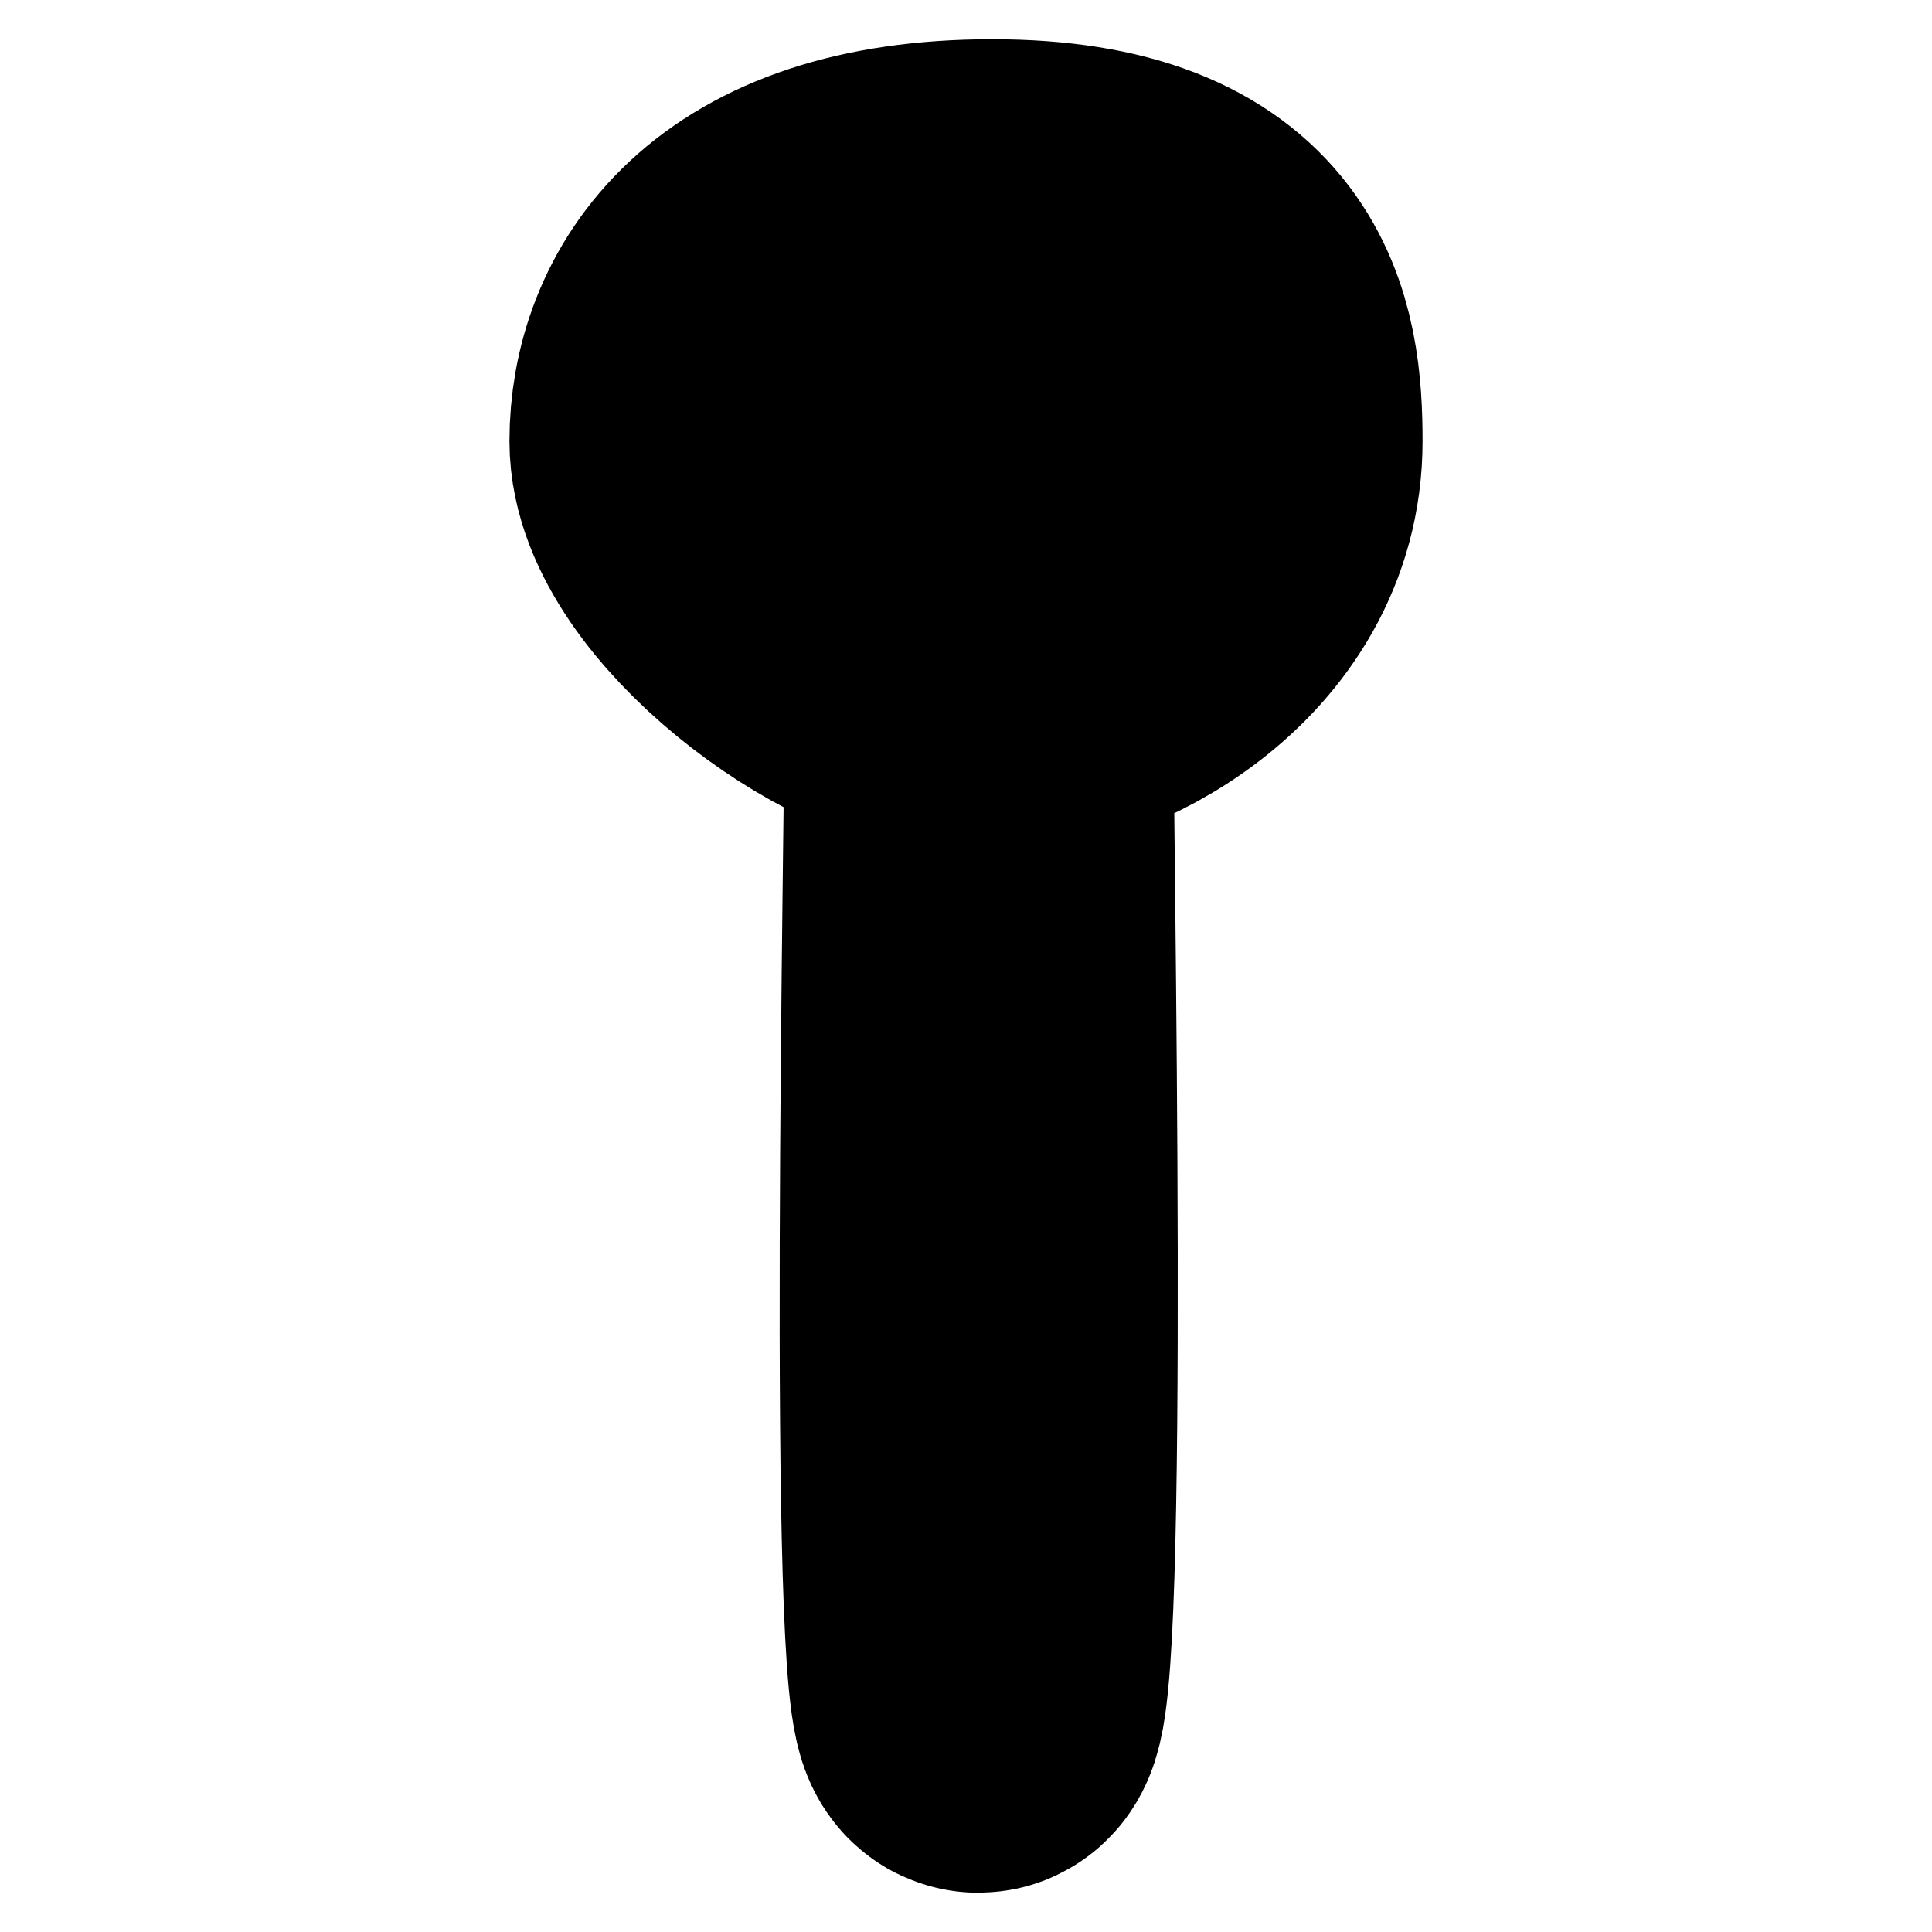 <svg width="16" height="16" viewBox="0 0 16 16" fill="none" xmlns="http://www.w3.org/2000/svg">
<path d="M8.215 1.825C10.156 1.825 10.281 2.873 10.281 3.654C10.281 4.928 8.945 5.606 8.215 5.606C8.215 6.88 8.355 14.175 8.103 14.175C7.852 14.175 8 6.716 8 5.606C7.199 5.606 5.719 4.476 5.719 3.654C5.719 2.832 6.274 1.825 8.215 1.825Z" fill="black" stroke="black" stroke-width="3" stroke-miterlimit="10" stroke-linecap="round" stroke-linejoin="round"/>
</svg>
